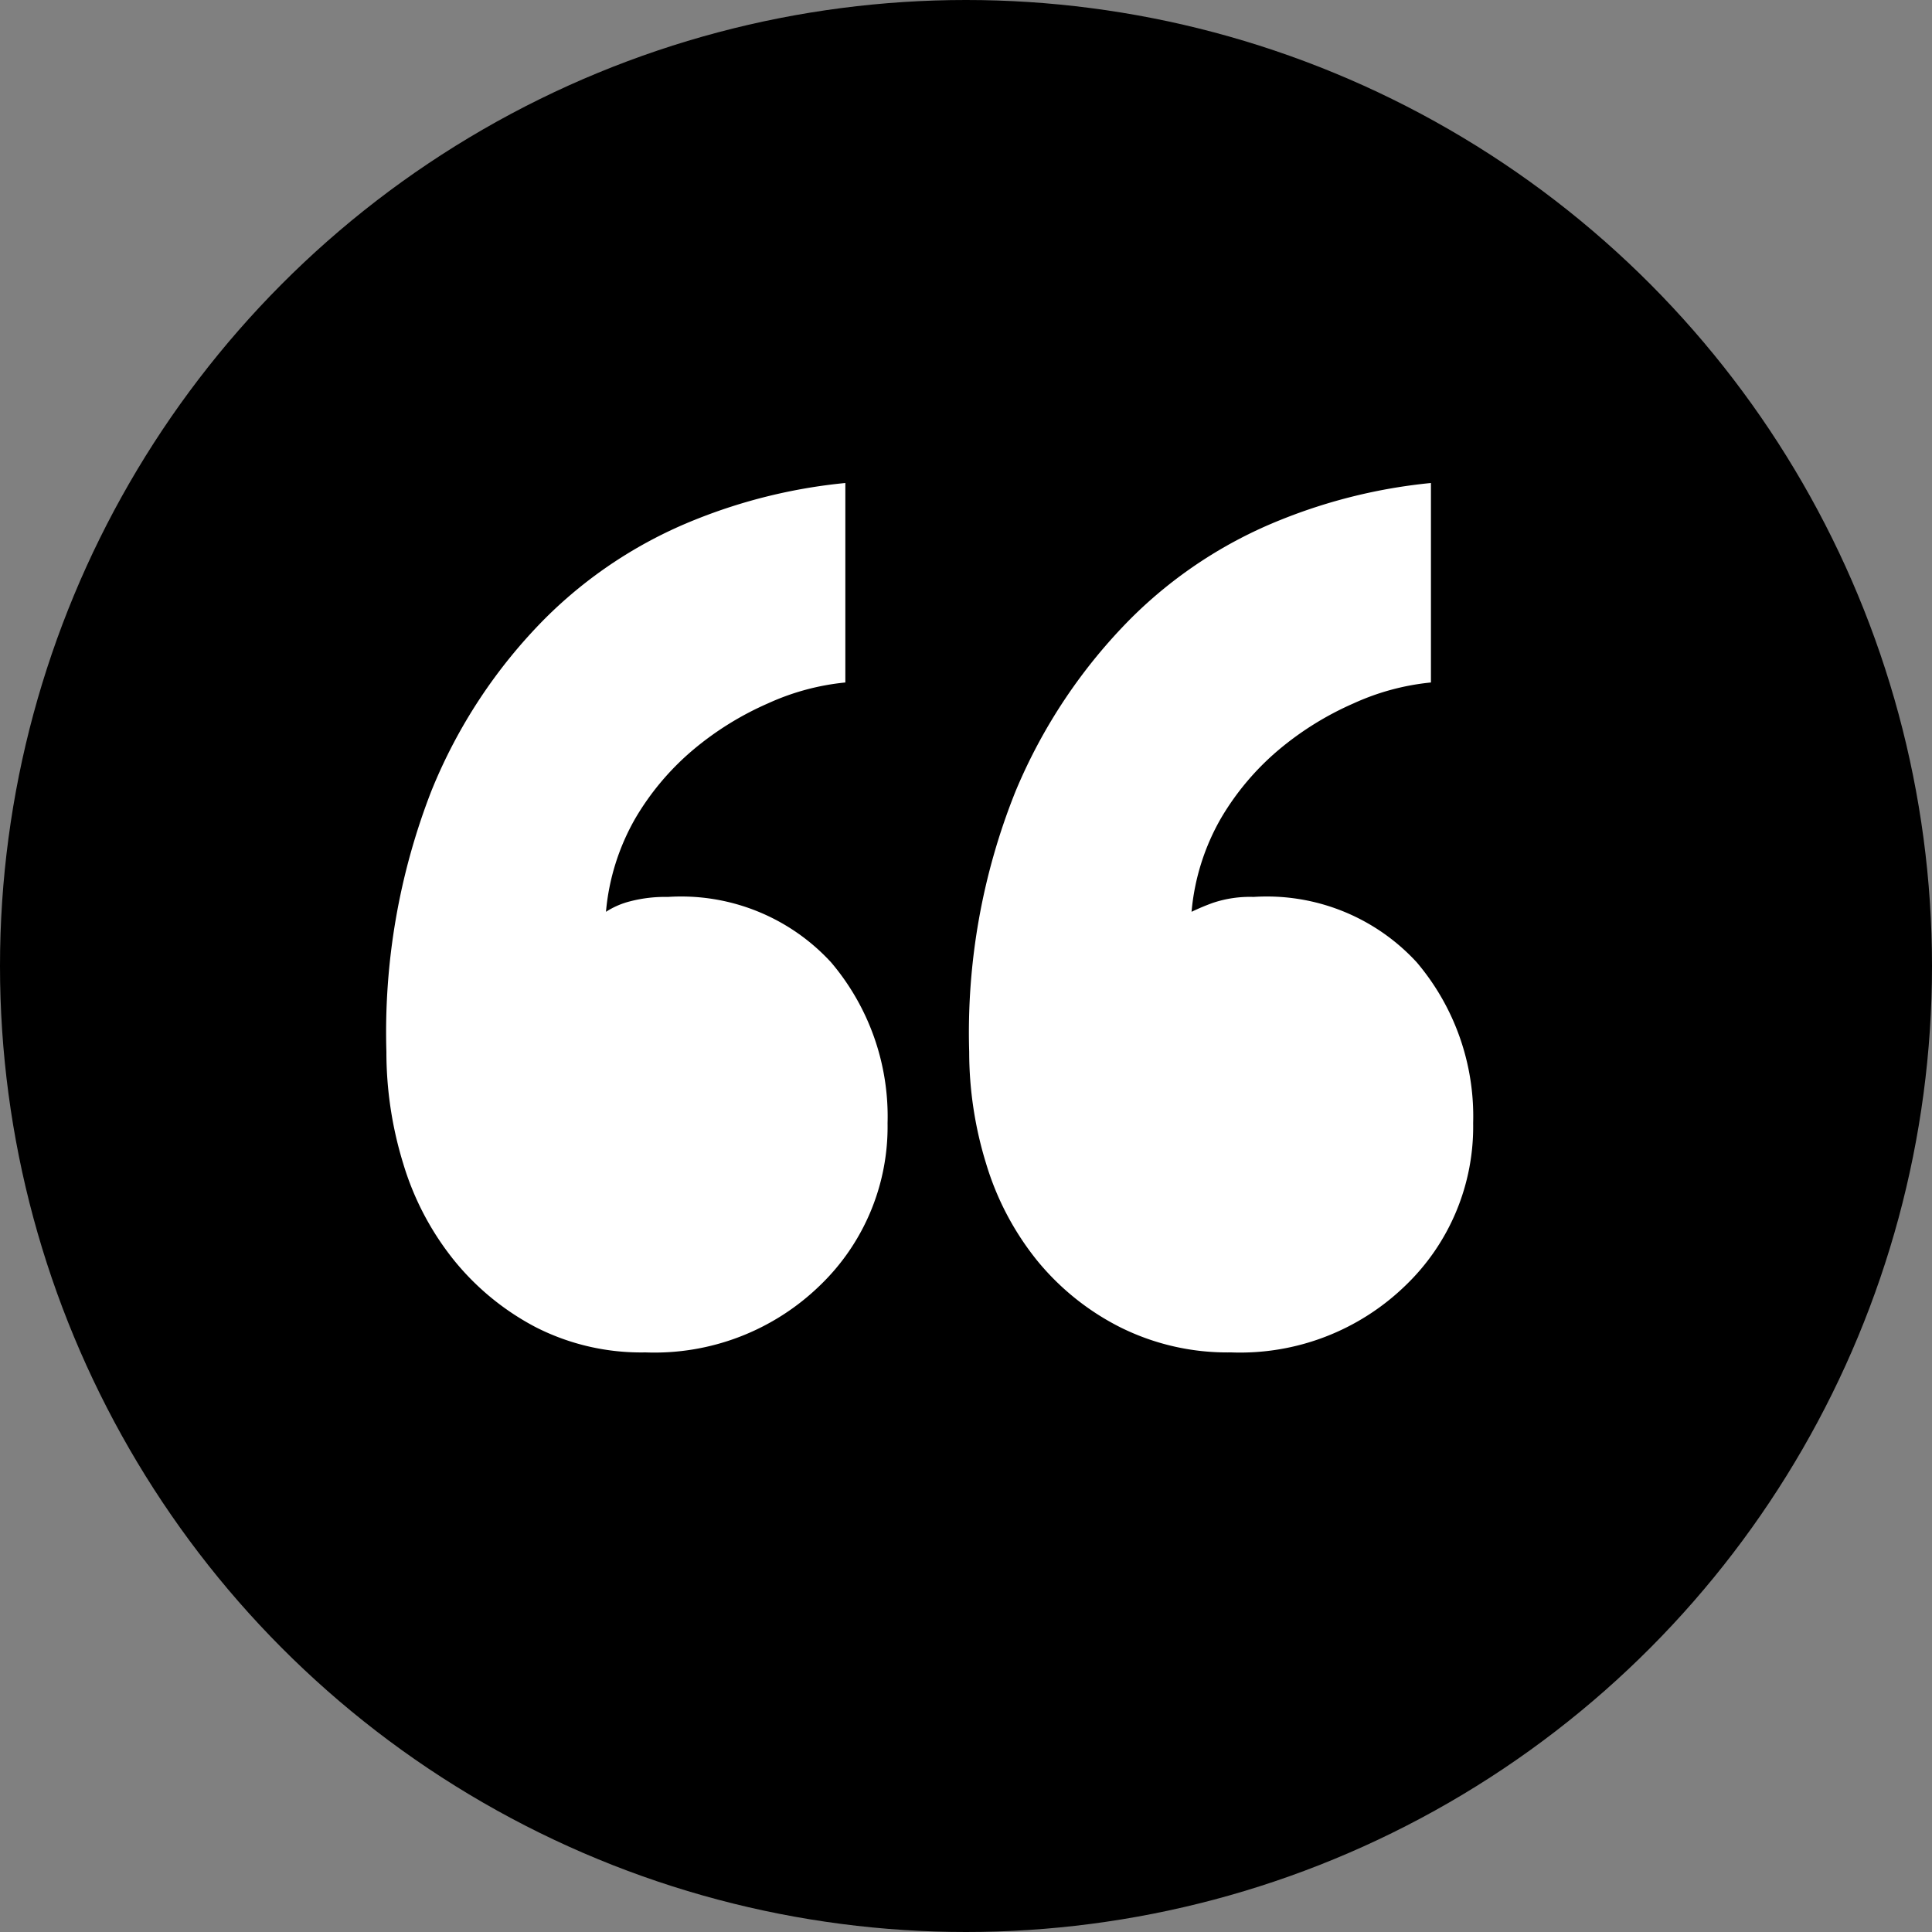 <svg xmlns="http://www.w3.org/2000/svg" width="20" height="20" viewBox="0 0 20 20">
    <rect x="0" y="0" width="20" height="20" fill="#808080" stroke="none"/>
    <g id="Group_144" data-name="Group 144" transform="translate(-20 -1287)">
        <circle id="Ellipse_28" data-name="Ellipse 28" cx="10" cy="10" r="10" transform="translate(20 1287)"/>
        <path id="_" data-name="”" d="M36.25,36.627a2.278,2.278,0,0,1-.7,1.68A2.457,2.457,0,0,1,33.744,39a2.483,2.483,0,0,1-1.151-.262,2.652,2.652,0,0,1-.86-.693,2.942,2.942,0,0,1-.525-1,3.922,3.922,0,0,1-.175-1.156,6.7,6.7,0,0,1,.481-2.7A5.59,5.59,0,0,1,32.709,31.4a4.628,4.628,0,0,1,1.545-1.017A5.626,5.626,0,0,1,35.813,30v2.065a2.517,2.517,0,0,0-.8.216,3.187,3.187,0,0,0-.772.478,2.749,2.749,0,0,0-.6.709,2.355,2.355,0,0,0-.306.971,2.357,2.357,0,0,1,.219-.092,1.2,1.2,0,0,1,.423-.062,2.107,2.107,0,0,1,1.69.678A2.465,2.465,0,0,1,36.25,36.627Zm-6.062,0a2.278,2.278,0,0,1-.7,1.68A2.457,2.457,0,0,1,27.681,39a2.4,2.4,0,0,1-1.137-.262,2.7,2.7,0,0,1-.845-.693,2.942,2.942,0,0,1-.525-1A3.921,3.921,0,0,1,25,35.887a6.886,6.886,0,0,1,.466-2.7,5.409,5.409,0,0,1,1.18-1.788,4.628,4.628,0,0,1,1.545-1.017A5.626,5.626,0,0,1,29.751,30v2.065a2.517,2.517,0,0,0-.8.216,3.187,3.187,0,0,0-.772.478,2.749,2.749,0,0,0-.6.709,2.355,2.355,0,0,0-.306.971.839.839,0,0,1,.248-.108,1.438,1.438,0,0,1,.393-.046,2.107,2.107,0,0,1,1.69.678A2.465,2.465,0,0,1,30.188,36.627Z" transform="translate(-1 1262)" fill="#fff" fillRule="evenodd"/>
    </g>
</svg>